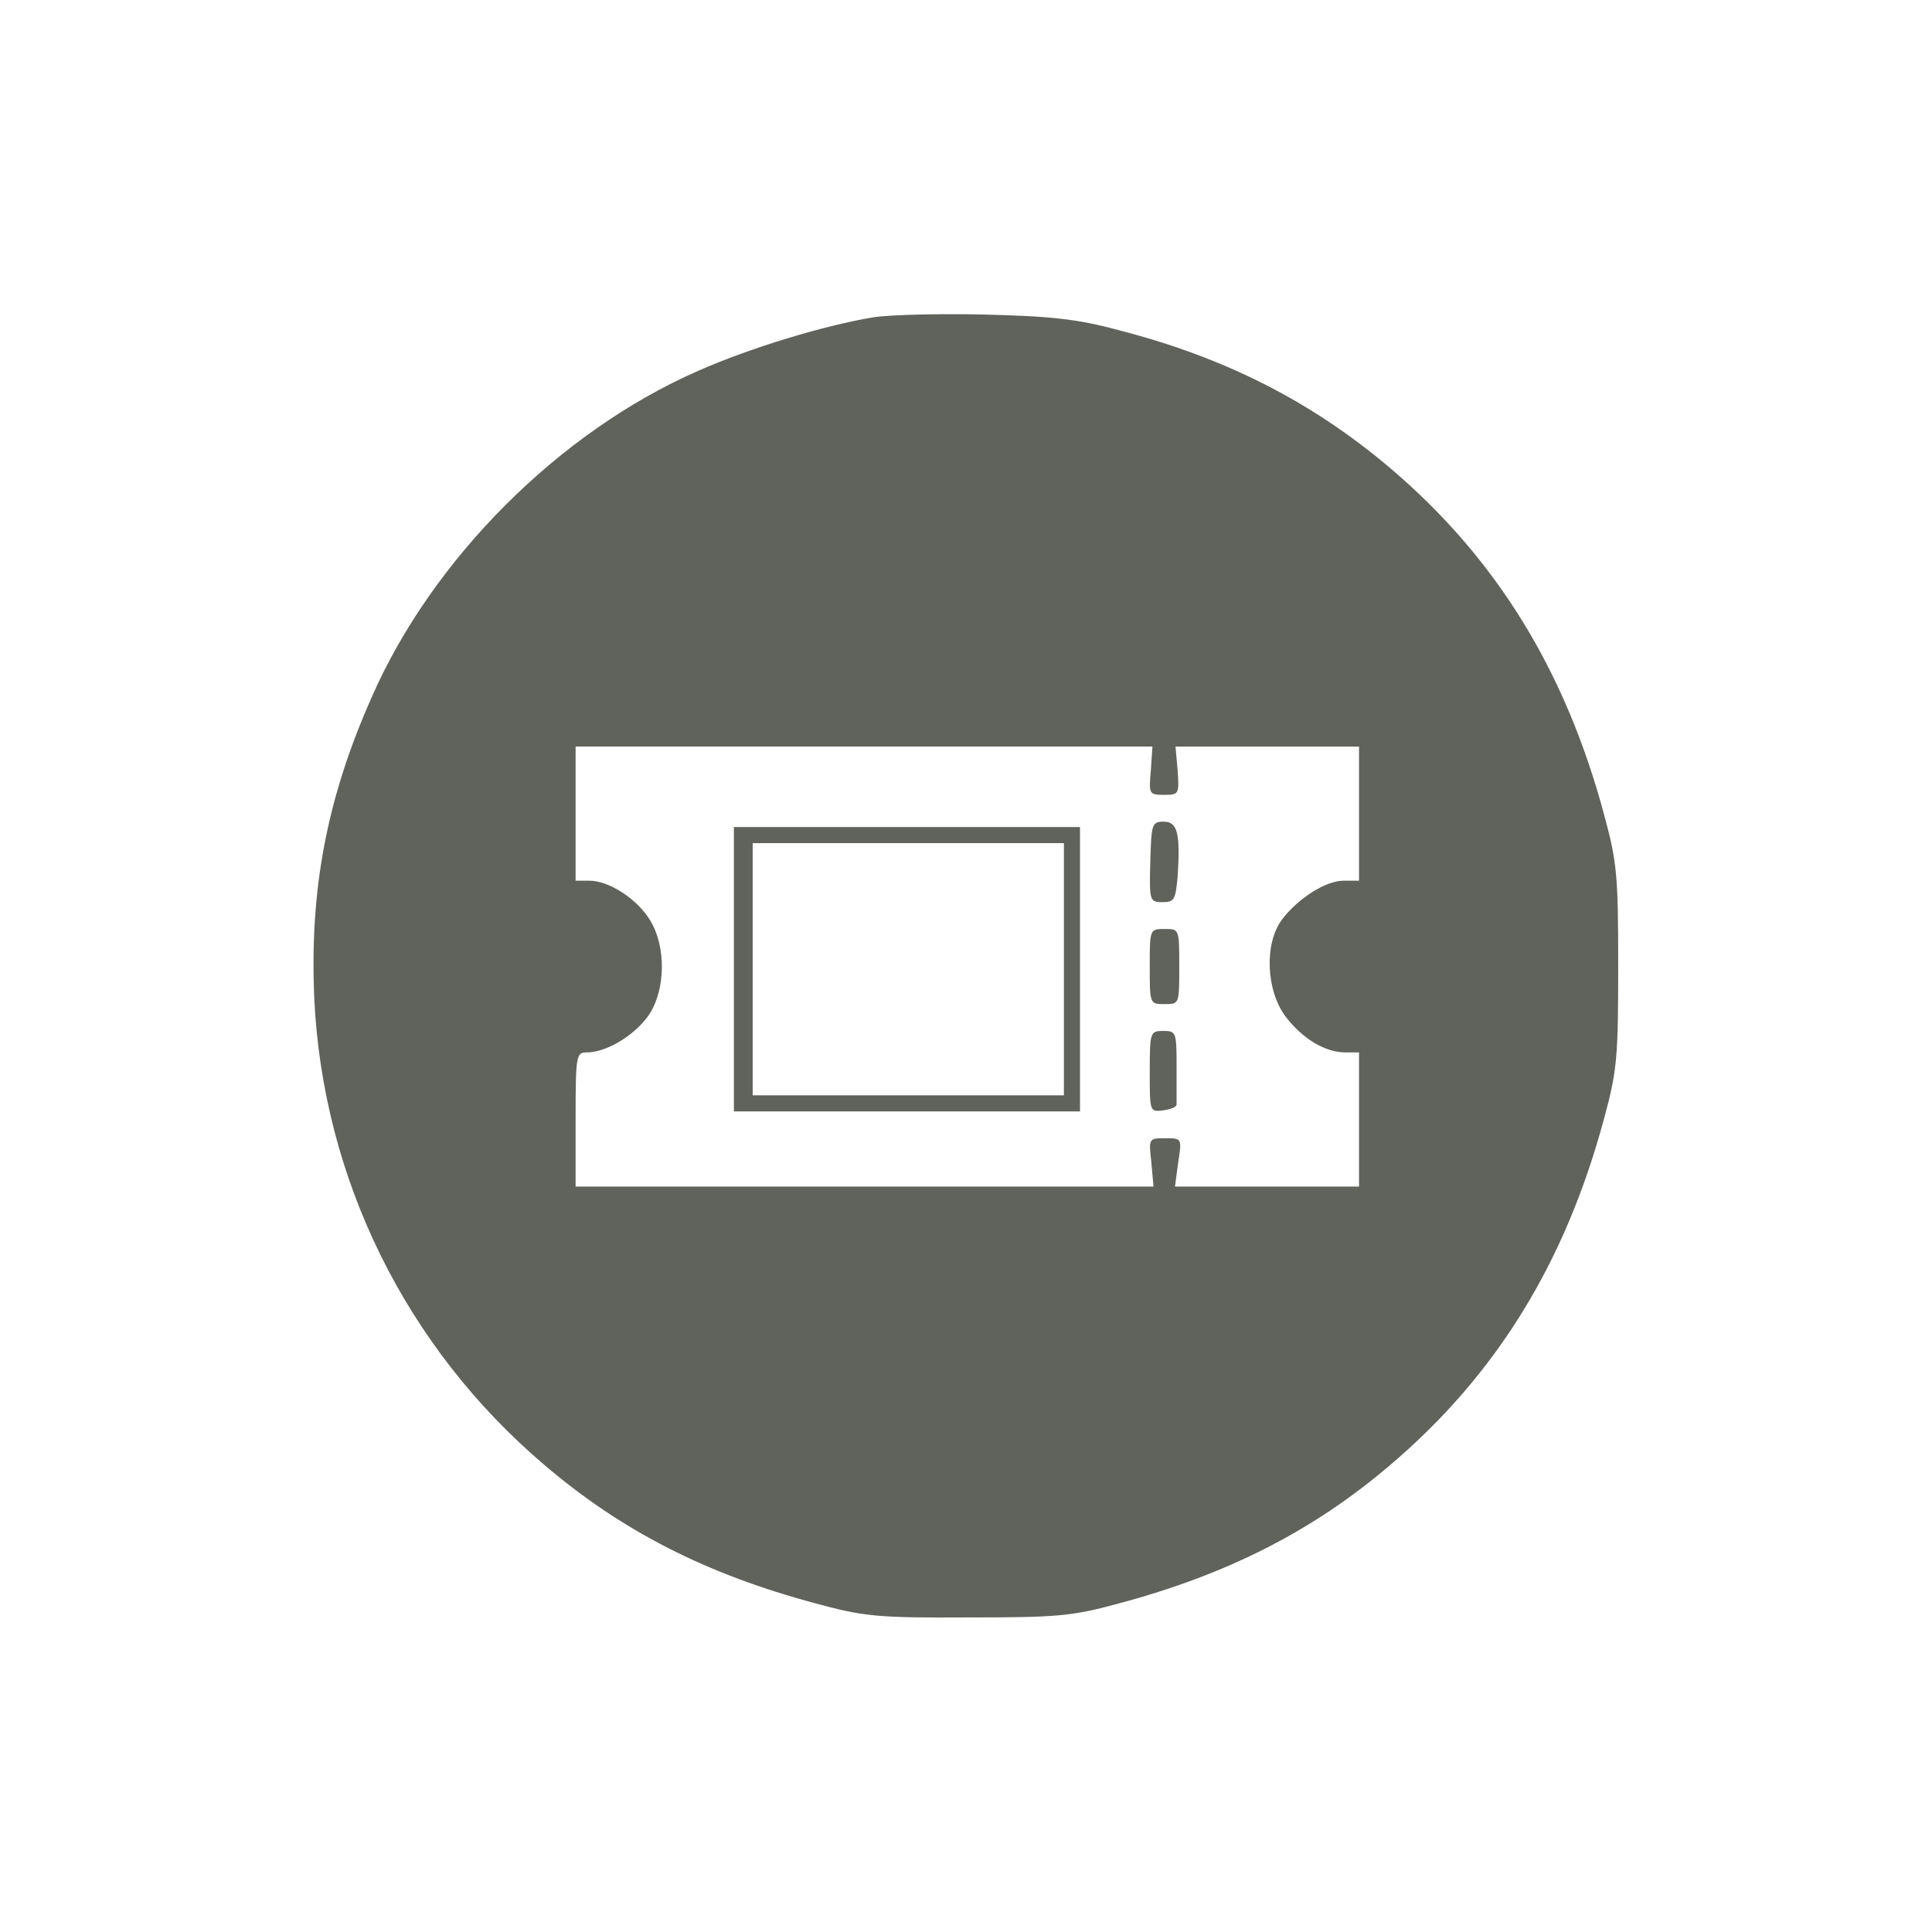 <svg version="1.1" xmlns="http://www.w3.org/2000/svg" xmlns:xlink="http://www.w3.org/1999/xlink" width="360pt" height="360pt" viewBox="0,0,256,256"><g fill="#60625c" fill-rule="nonzero" stroke="none" stroke-width="1" stroke-linecap="butt" stroke-linejoin="miter" stroke-miterlimit="10" stroke-dasharray="" stroke-dashoffset="0" font-family="none" font-weight="none" font-size="none" text-anchor="none" style="mix-blend-mode: normal"><g transform="translate(0.194,0.093) scale(0.711,0.711)"><g transform="translate(0,360) scale(0.1,-0.1)"><path d="M1625,3010c-91,-15 -230,-57 -327,-100c-258,-113 -495,-350 -608,-608c-84,-189 -116,-360 -107,-562c16,-335 170,-649 429,-869c144,-123 303,-204 506,-258c88,-24 114,-27 282,-26c167,0 194,2 282,26c202,54 362,135 506,258c198,168 327,378 399,647c24,88 26,114 26,282c0,168 -2,194 -26,282c-72,269 -201,479 -399,647c-145,123 -307,206 -506,257c-77,21 -128,26 -247,29c-82,2 -177,0 -210,-5zM2142,2165c-4,-44 -3,-45 25,-45c27,0 28,1 25,45l-4,45h171h171v-125v-125h-29c-33,0 -85,-33 -115,-73c-33,-45 -29,-132 7,-180c32,-42 74,-67 112,-67h25v-125v-125h-171h-172l6,45c7,45 7,45 -24,45c-31,0 -31,0 -26,-45l4,-45h-539h-538v125c0,120 1,125 21,125c37,0 89,32 115,69c32,47 33,128 3,177c-24,40 -77,74 -113,74h-26v125v125h538h537z"></path><path d="M2141,1995c-2,-73 -1,-75 23,-75c22,0 24,5 28,48c5,80 0,102 -26,102c-22,0 -23,-4 -25,-75z"></path><path d="M1365,1795v-265h323h322v265v265h-322h-323zM1980,1795v-235h-290h-290v235v235h290h290z"></path><path d="M2140,1800c0,-70 0,-70 28,-70c27,0 27,0 27,70c0,70 0,70 -27,70c-28,0 -28,0 -28,-70z"></path><path d="M2140,1604c0,-75 0,-75 25,-72c14,2 25,6 25,11c0,4 0,36 0,72c0,63 -1,65 -25,65c-24,0 -25,-2 -25,-76z"></path></g></g></g></svg>
